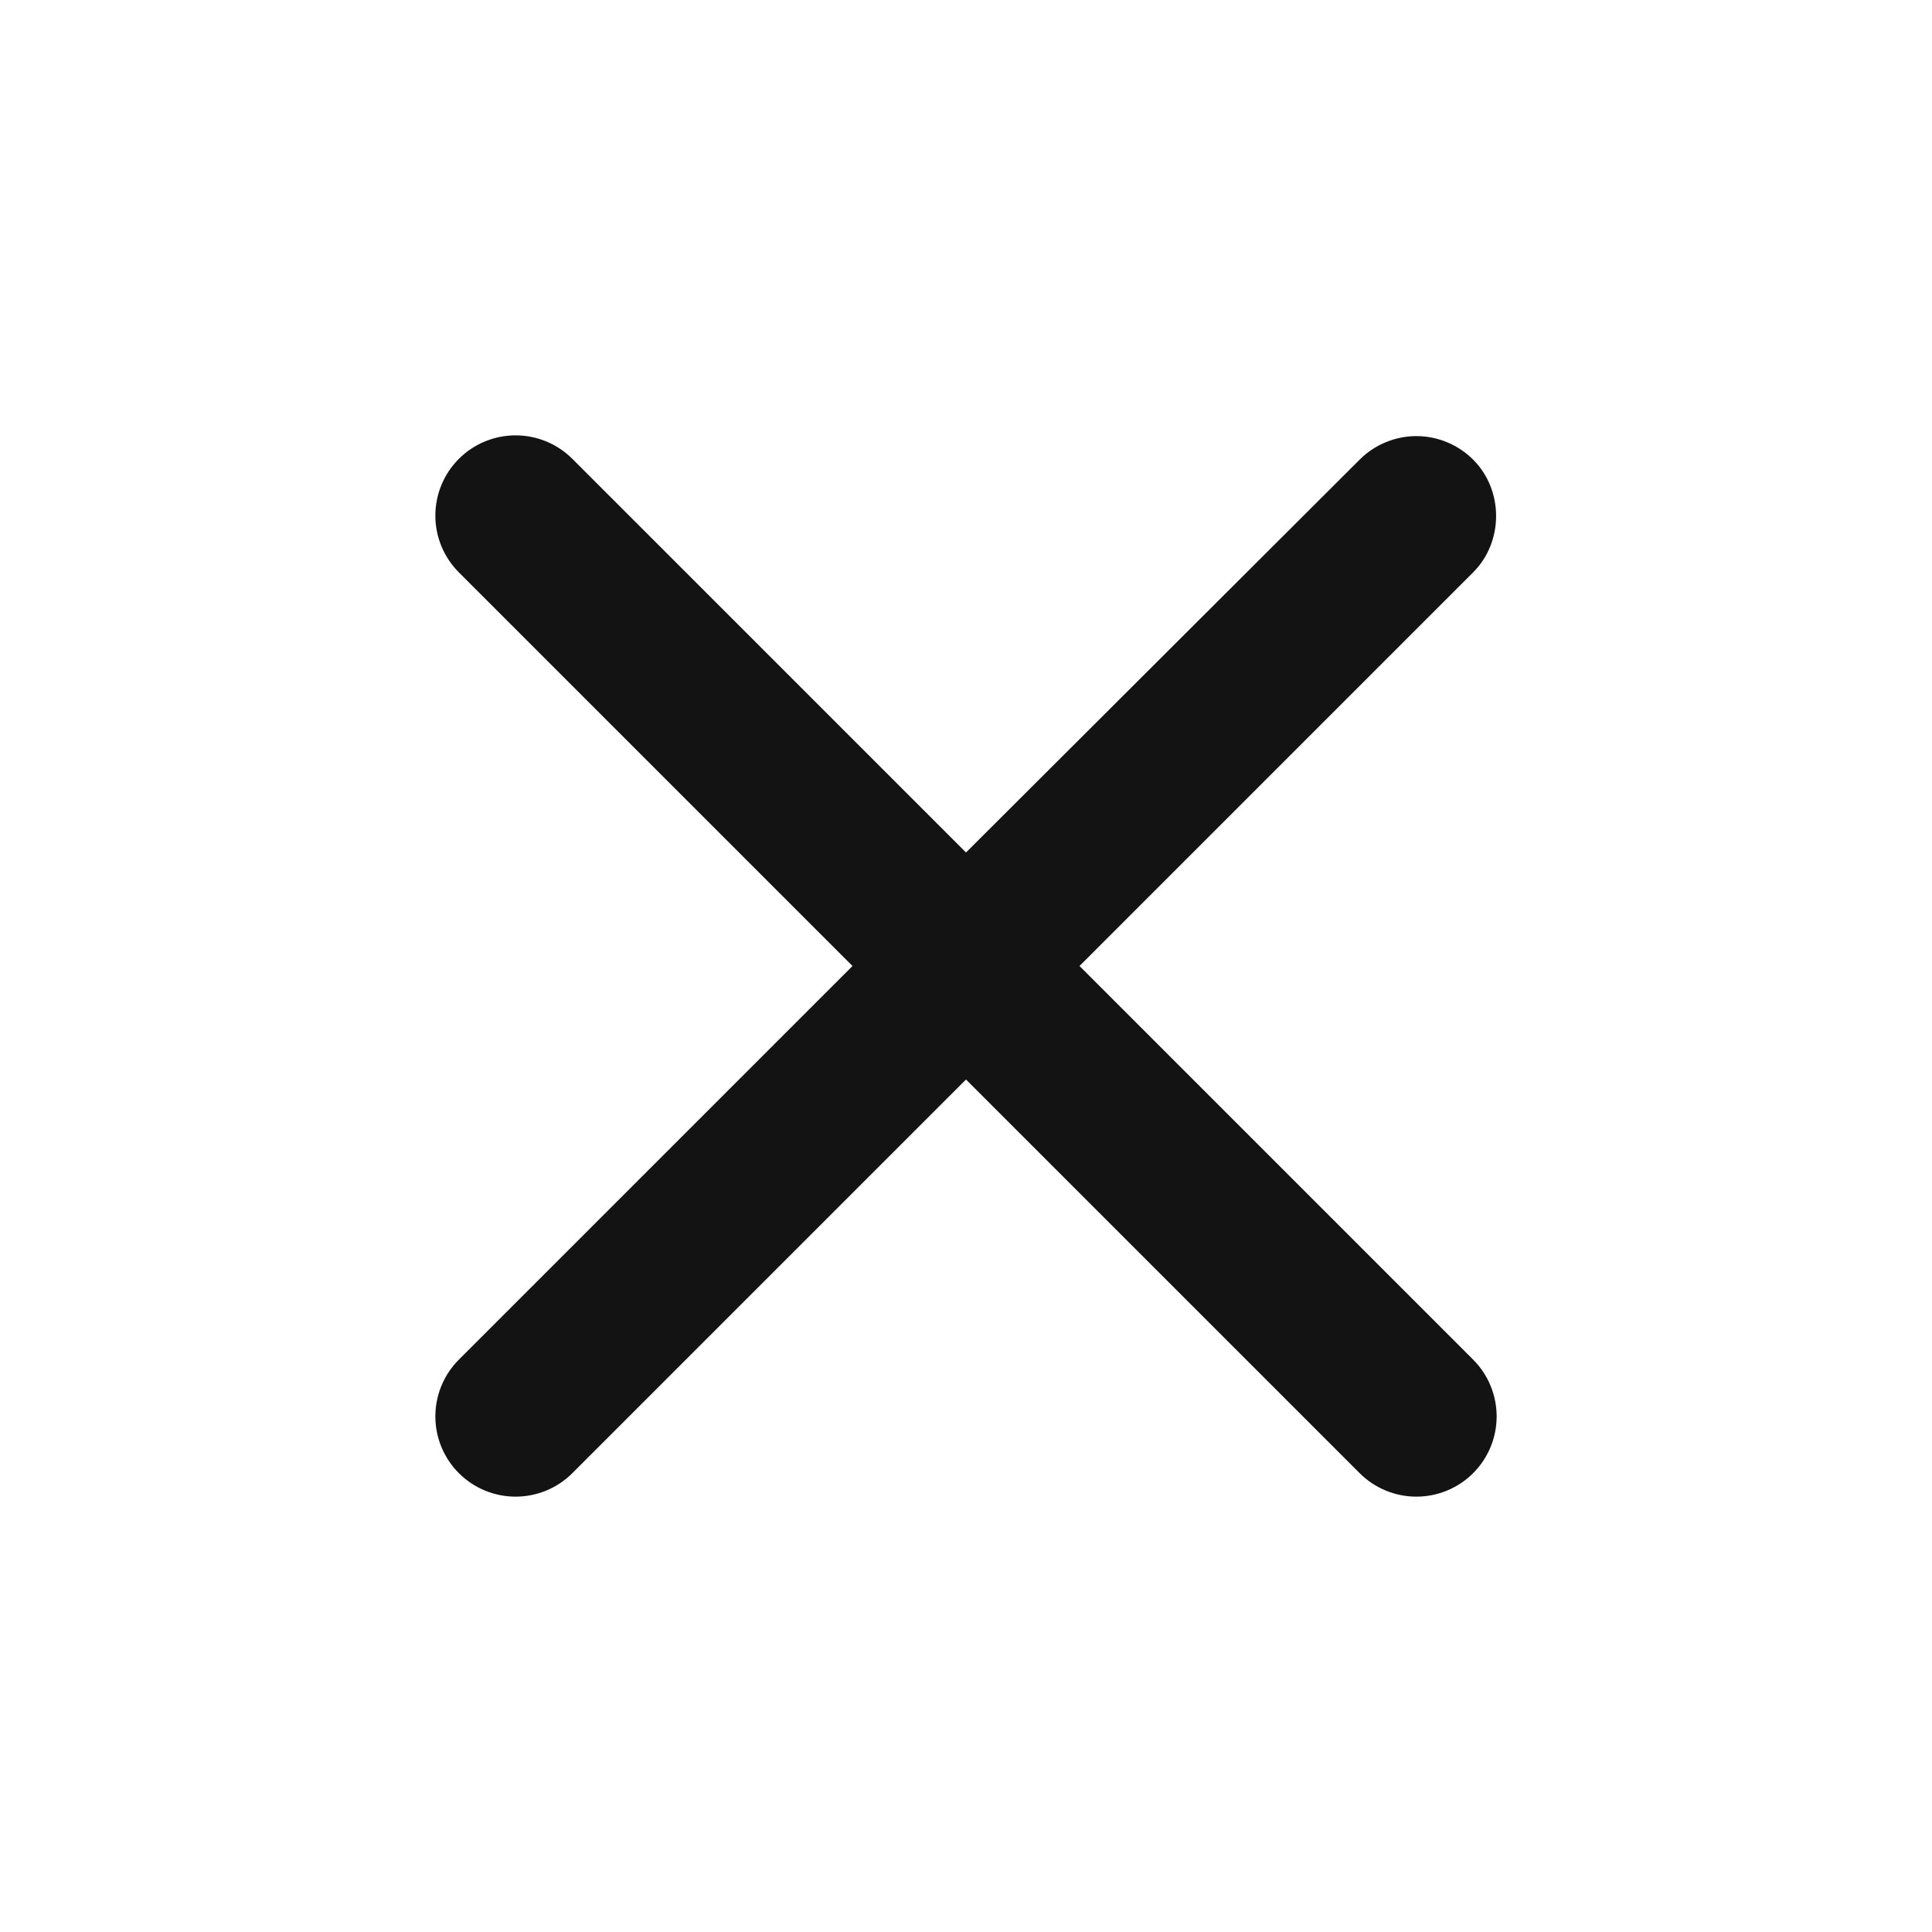 <svg width="44" height="44" viewBox="0 0 44 44" fill="none" xmlns="http://www.w3.org/2000/svg">
<path d="M33.55 10.468C33.38 10.298 33.179 10.164 32.957 10.072C32.735 9.98 32.498 9.932 32.257 9.932C32.017 9.932 31.78 9.98 31.558 10.072C31.336 10.164 31.134 10.298 30.965 10.468L22 19.415L13.035 10.45C12.865 10.28 12.664 10.146 12.442 10.054C12.22 9.962 11.982 9.915 11.742 9.915C11.502 9.915 11.265 9.962 11.043 10.054C10.821 10.146 10.62 10.28 10.45 10.45C10.28 10.62 10.146 10.821 10.054 11.043C9.962 11.265 9.915 11.502 9.915 11.742C9.915 11.982 9.962 12.22 10.054 12.442C10.146 12.664 10.28 12.865 10.45 13.035L19.415 22L10.45 30.965C10.28 31.135 10.146 31.336 10.054 31.558C9.962 31.78 9.915 32.017 9.915 32.258C9.915 32.498 9.962 32.735 10.054 32.957C10.146 33.179 10.28 33.38 10.45 33.55C10.62 33.72 10.821 33.854 11.043 33.946C11.265 34.038 11.502 34.085 11.742 34.085C11.982 34.085 12.22 34.038 12.442 33.946C12.664 33.854 12.865 33.72 13.035 33.55L22 24.585L30.965 33.55C31.135 33.72 31.336 33.854 31.558 33.946C31.78 34.038 32.017 34.085 32.257 34.085C32.498 34.085 32.735 34.038 32.957 33.946C33.179 33.854 33.38 33.72 33.55 33.55C33.72 33.38 33.854 33.179 33.946 32.957C34.038 32.735 34.085 32.498 34.085 32.258C34.085 32.017 34.038 31.78 33.946 31.558C33.854 31.336 33.72 31.135 33.55 30.965L24.585 22L33.55 13.035C34.247 12.338 34.247 11.165 33.55 10.468Z" fill="#131313"/>
</svg>
